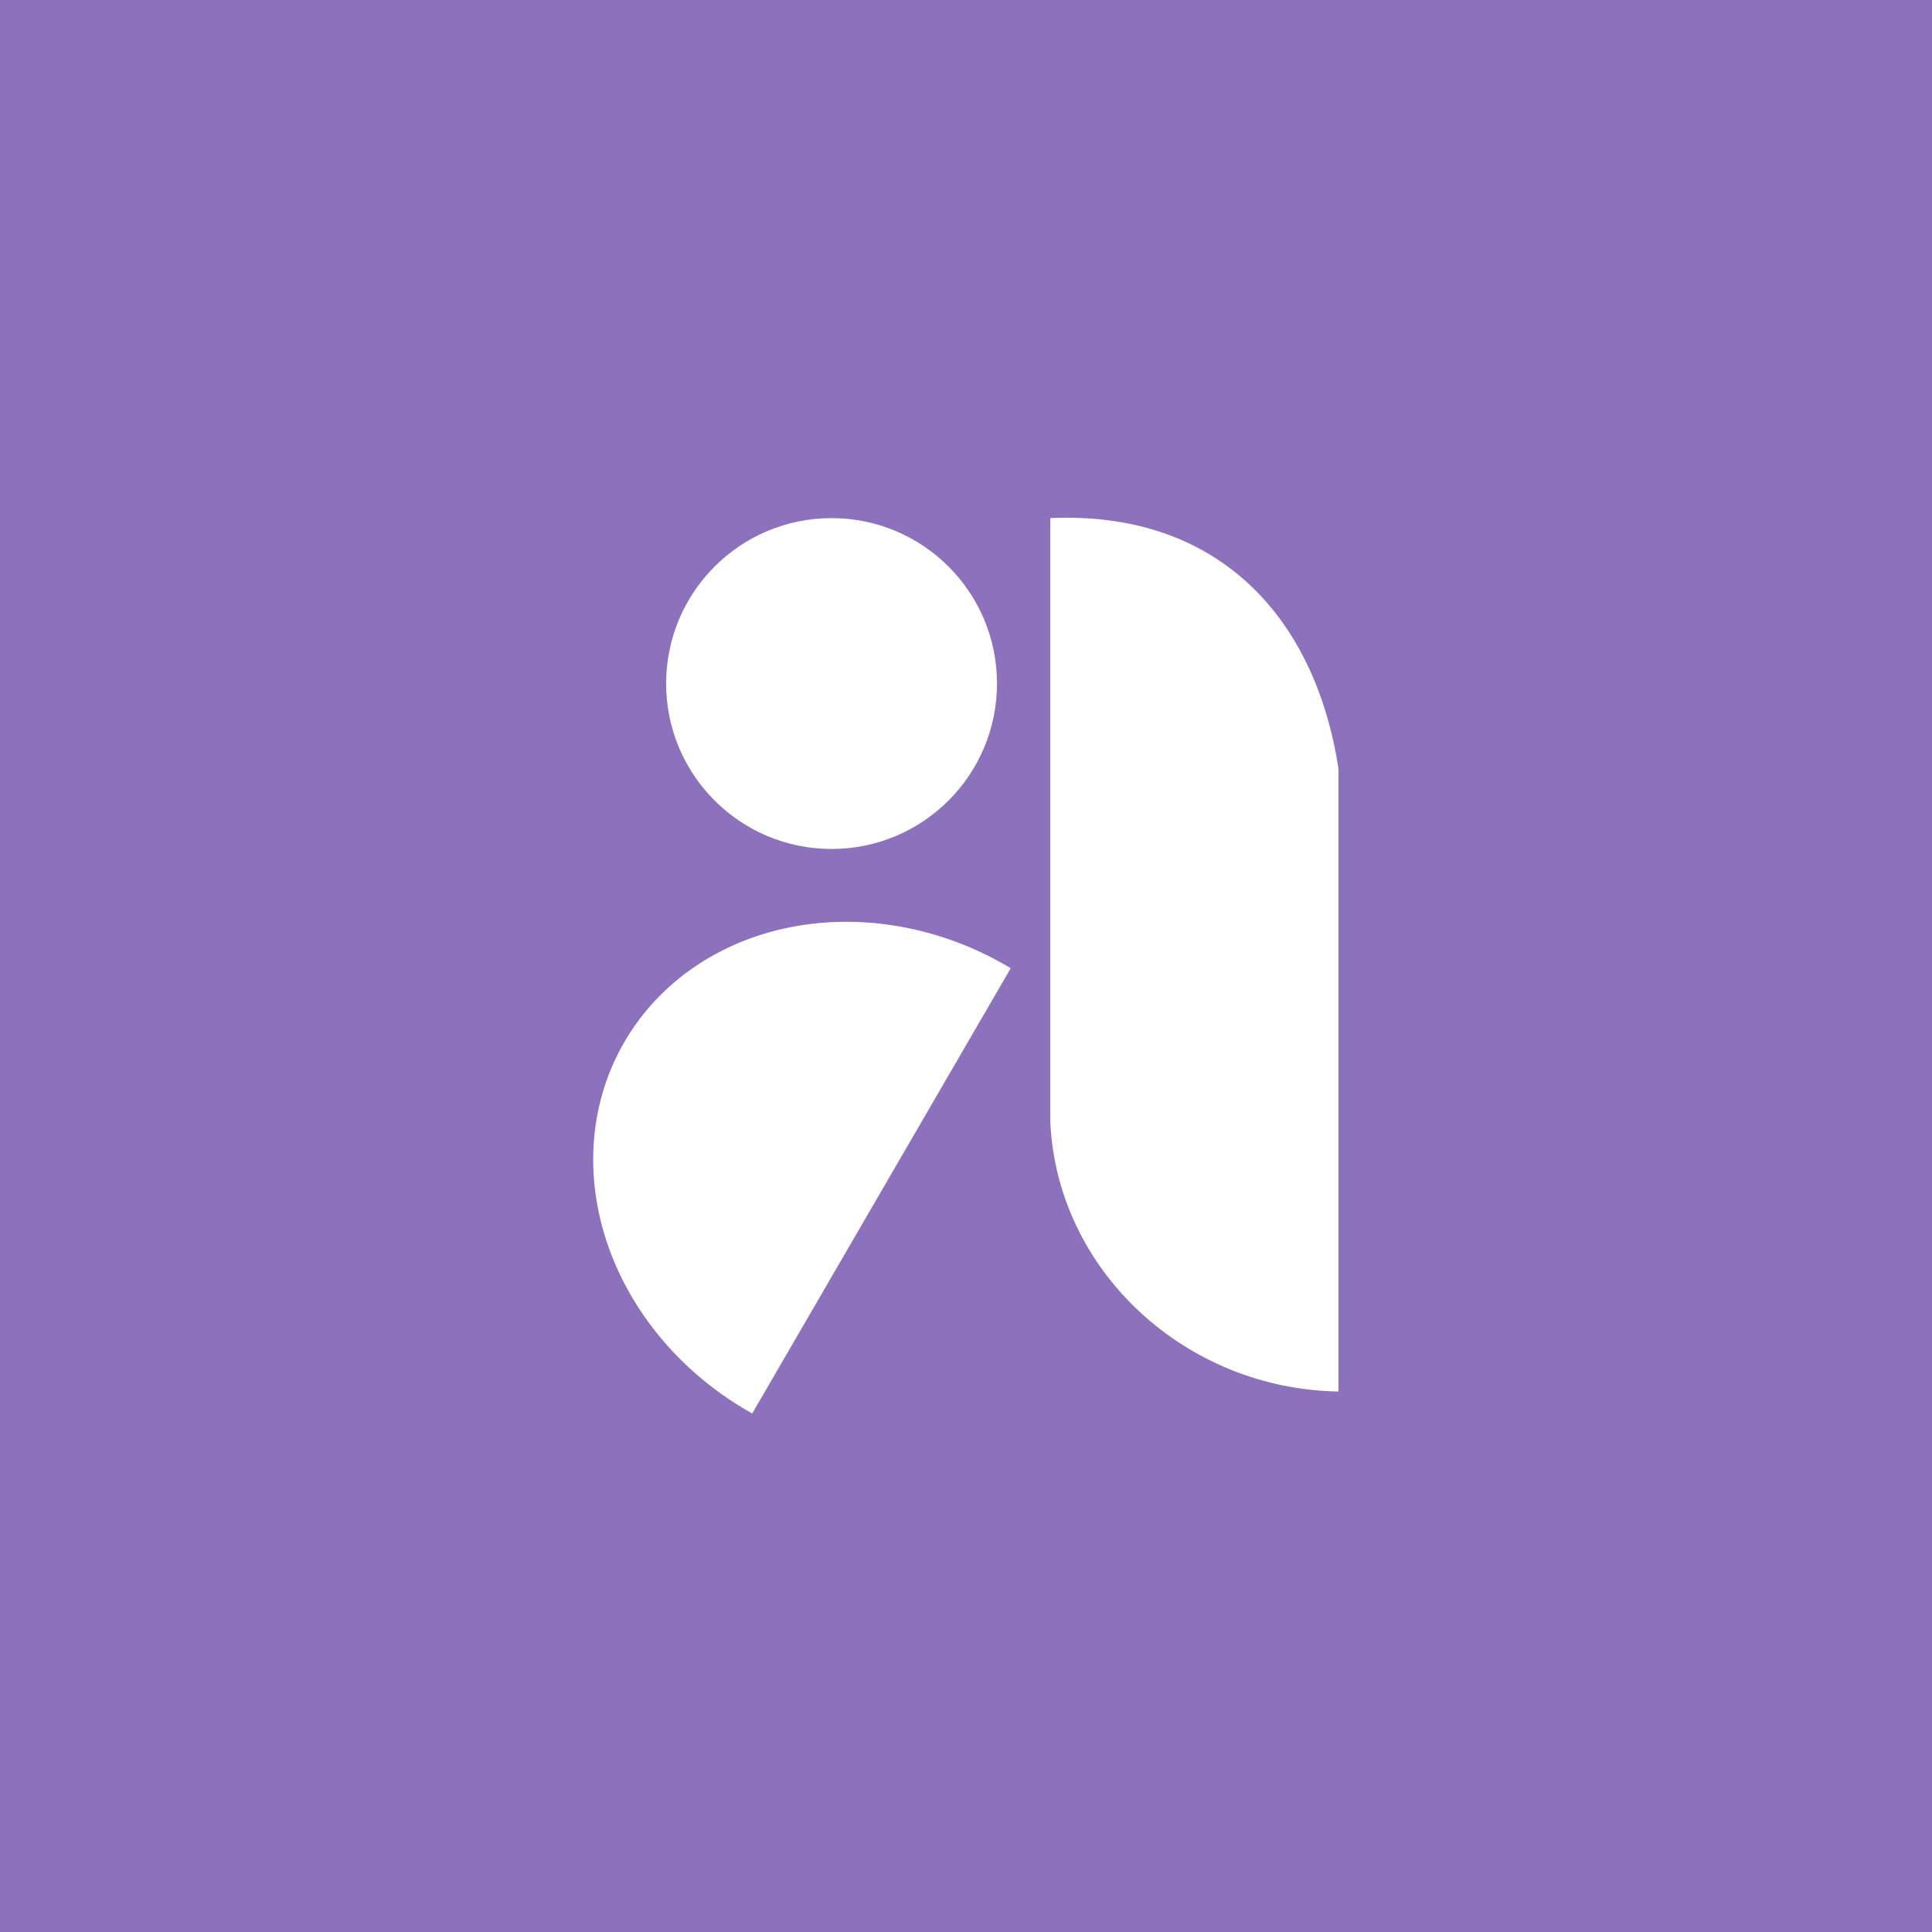 <?xml version="1.0" encoding="UTF-8"?>
<svg version="1.1" viewBox="0 0 192 192" xml:space="preserve" xmlns="http://www.w3.org/2000/svg">
  <rect class="a" width="100%" height="100%" fill="#8c72bd" />
  <path
    d="m104.38 51.489v60.104c0.74 14.769 13.461 26.457 28.638 26.693v-61.872c-2.266-14.907-11.821-25.673-28.638-24.926z"
    fill="#fff" stroke-linecap="round" stroke-linejoin="round" stroke-width="5" />
  <circle cx="82.64" cy="67.93" r="16.44" fill="#fff" stroke-linecap="round" stroke-linejoin="round" stroke-width="5" />
  <path transform="matrix(-.52 .854 -.857 -.515 0 0)"
    d="m81.909-136.93a25.593 28.991 0 0 1-12.237 25.813 25.593 28.991 0 0 1-25.86 0.541 25.593 28.991 0 0 1-13.07-25.283"
    fill="#fff" stroke-linecap="round" stroke-linejoin="round" stroke-width="5.143" />
</svg>
